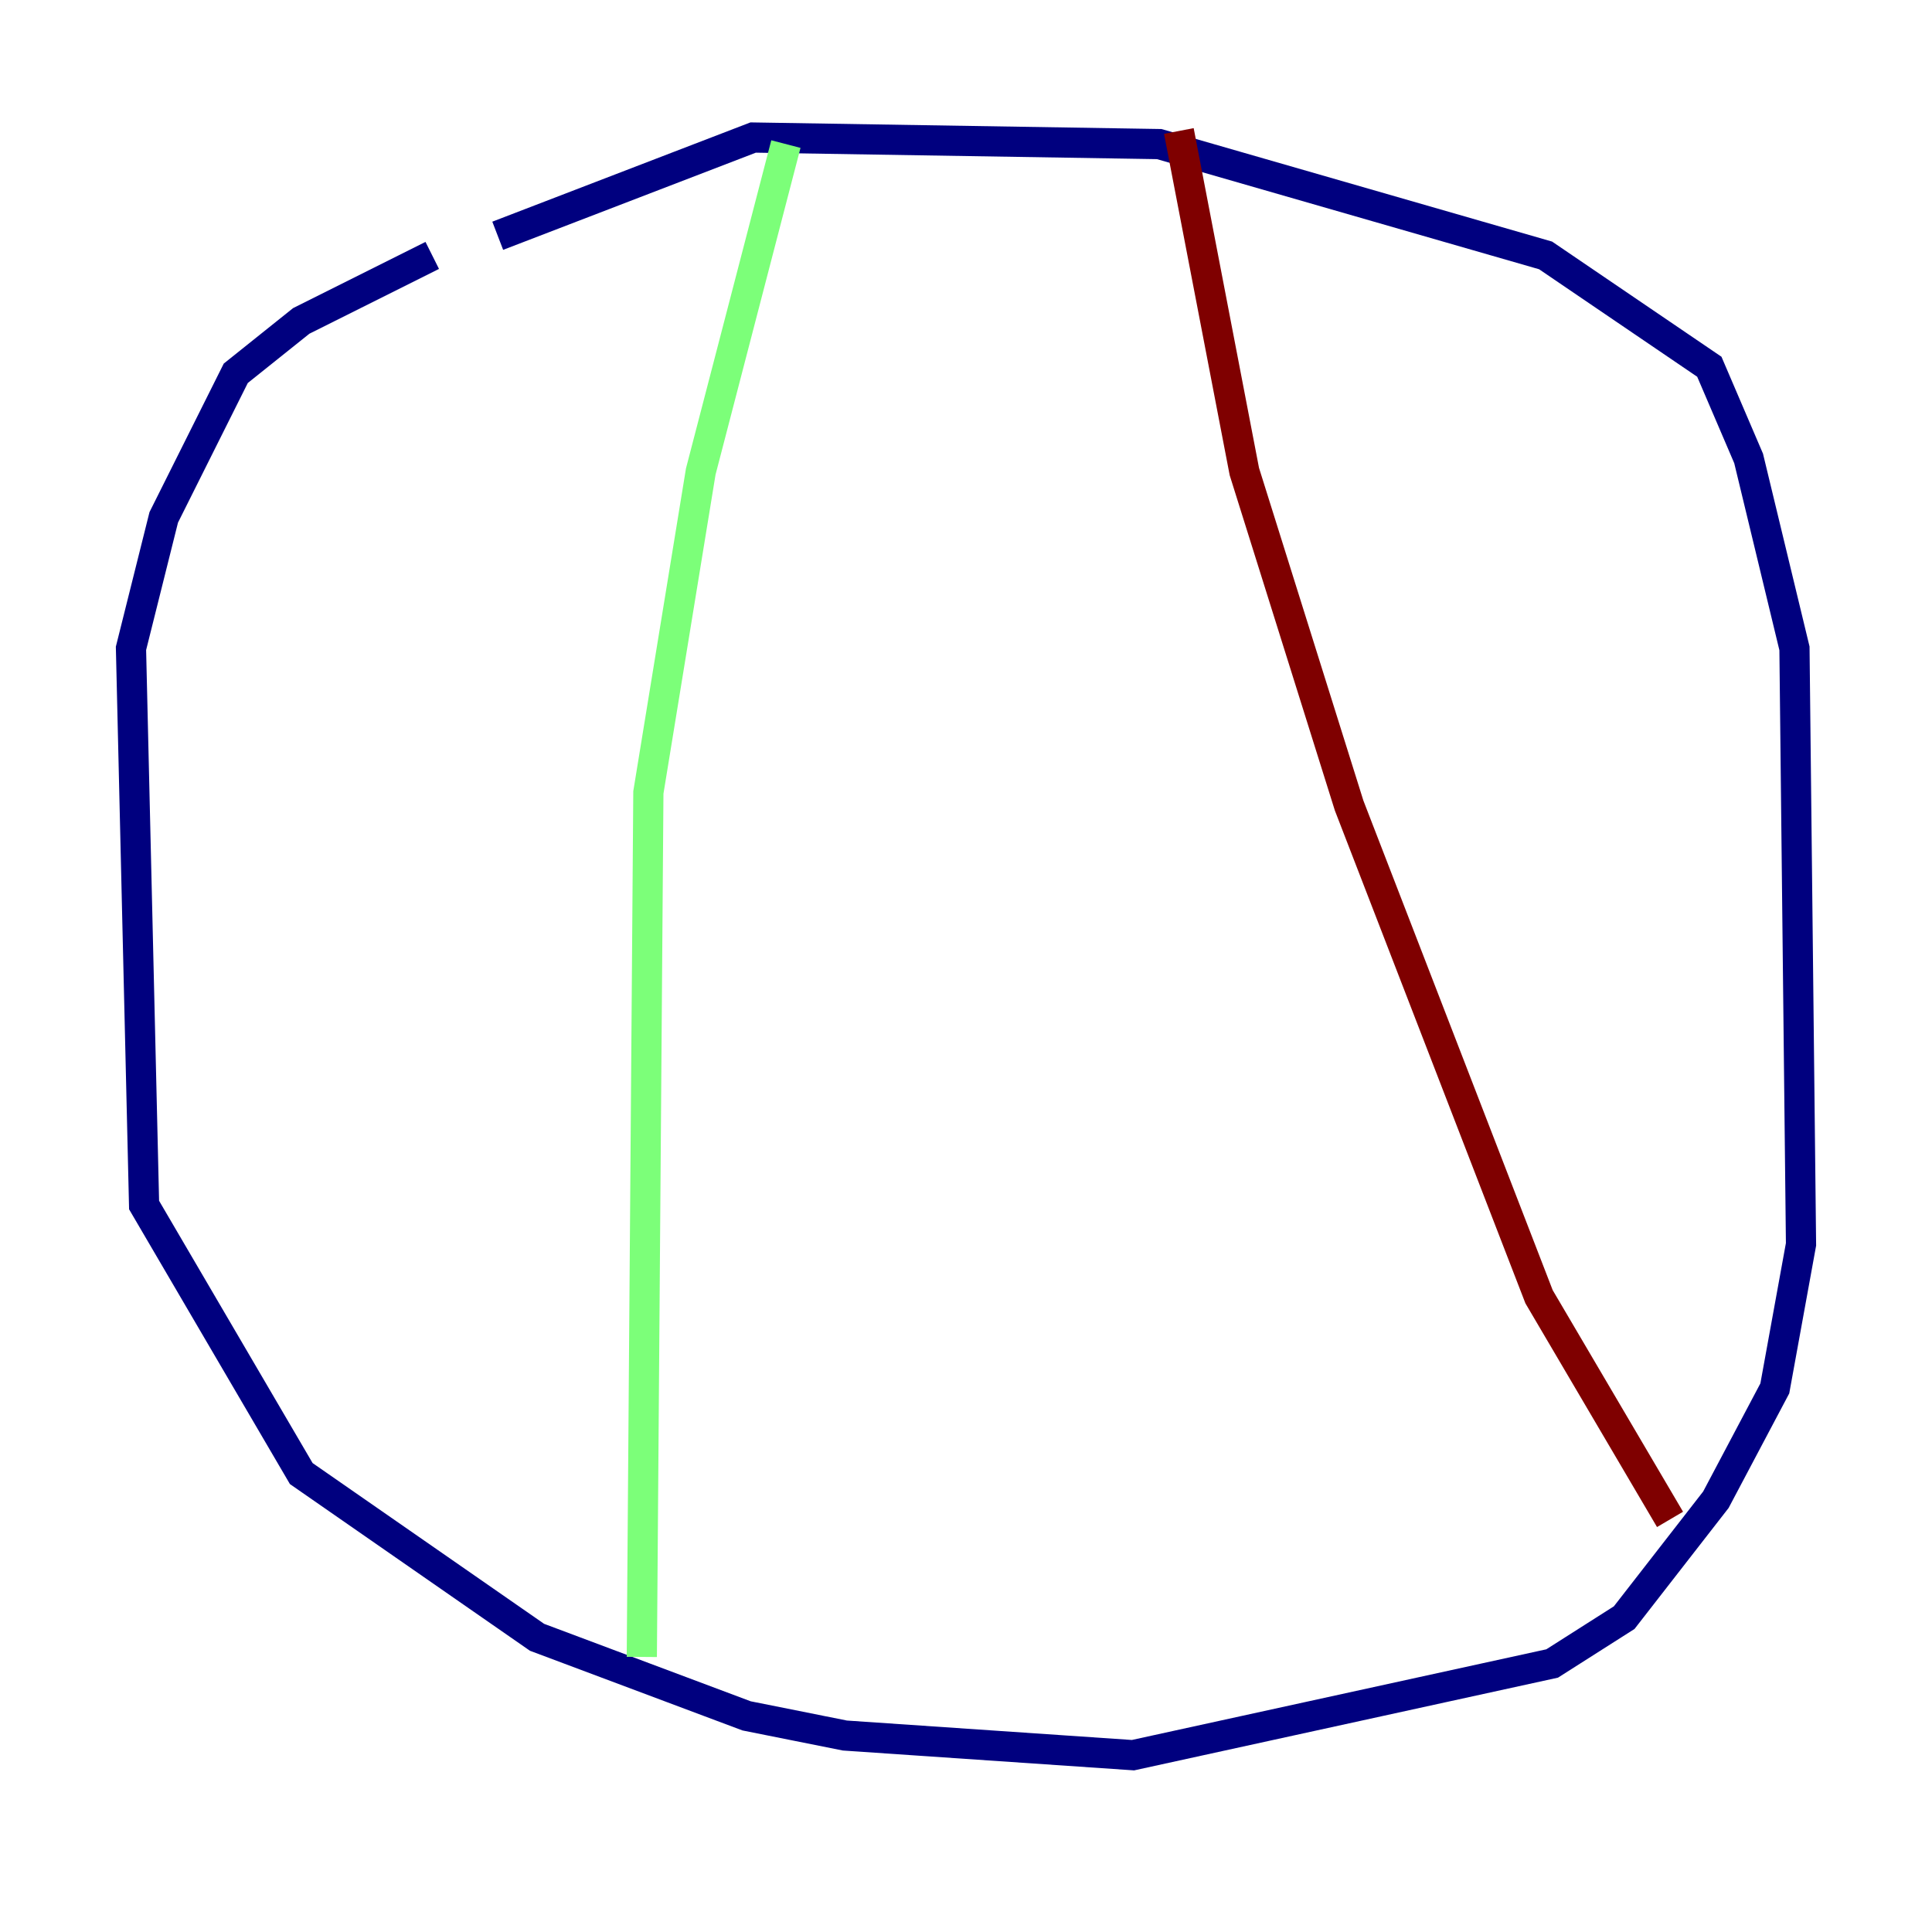 <?xml version="1.0" encoding="utf-8" ?>
<svg baseProfile="tiny" height="128" version="1.2" viewBox="0,0,128,128" width="128" xmlns="http://www.w3.org/2000/svg" xmlns:ev="http://www.w3.org/2001/xml-events" xmlns:xlink="http://www.w3.org/1999/xlink"><defs /><polyline fill="none" points="28.637,16.922 19.959,21.261 15.62,24.732 10.848,34.278 8.678,42.956 9.546,79.837 19.959,97.627 35.58,108.475 49.464,113.681 55.973,114.983 75.064,116.285 102.834,110.21 107.607,107.173 113.681,99.363 117.586,91.986 119.322,82.441 118.888,42.956 115.851,30.373 113.248,24.298 102.4,16.922 76.8,9.546 49.898,9.112 32.976,15.62" stroke="#00007f" stroke-width="2" /><polyline fill="none" points="52.068,9.546 46.427,31.241 42.956,52.502 42.522,109.776" stroke="#7cff79" stroke-width="2" /><polyline fill="none" points="78.102,8.678 82.441,31.241 89.383,53.37 101.966,85.912 110.644,100.664" stroke="#7f0000" stroke-width="2" /></svg>